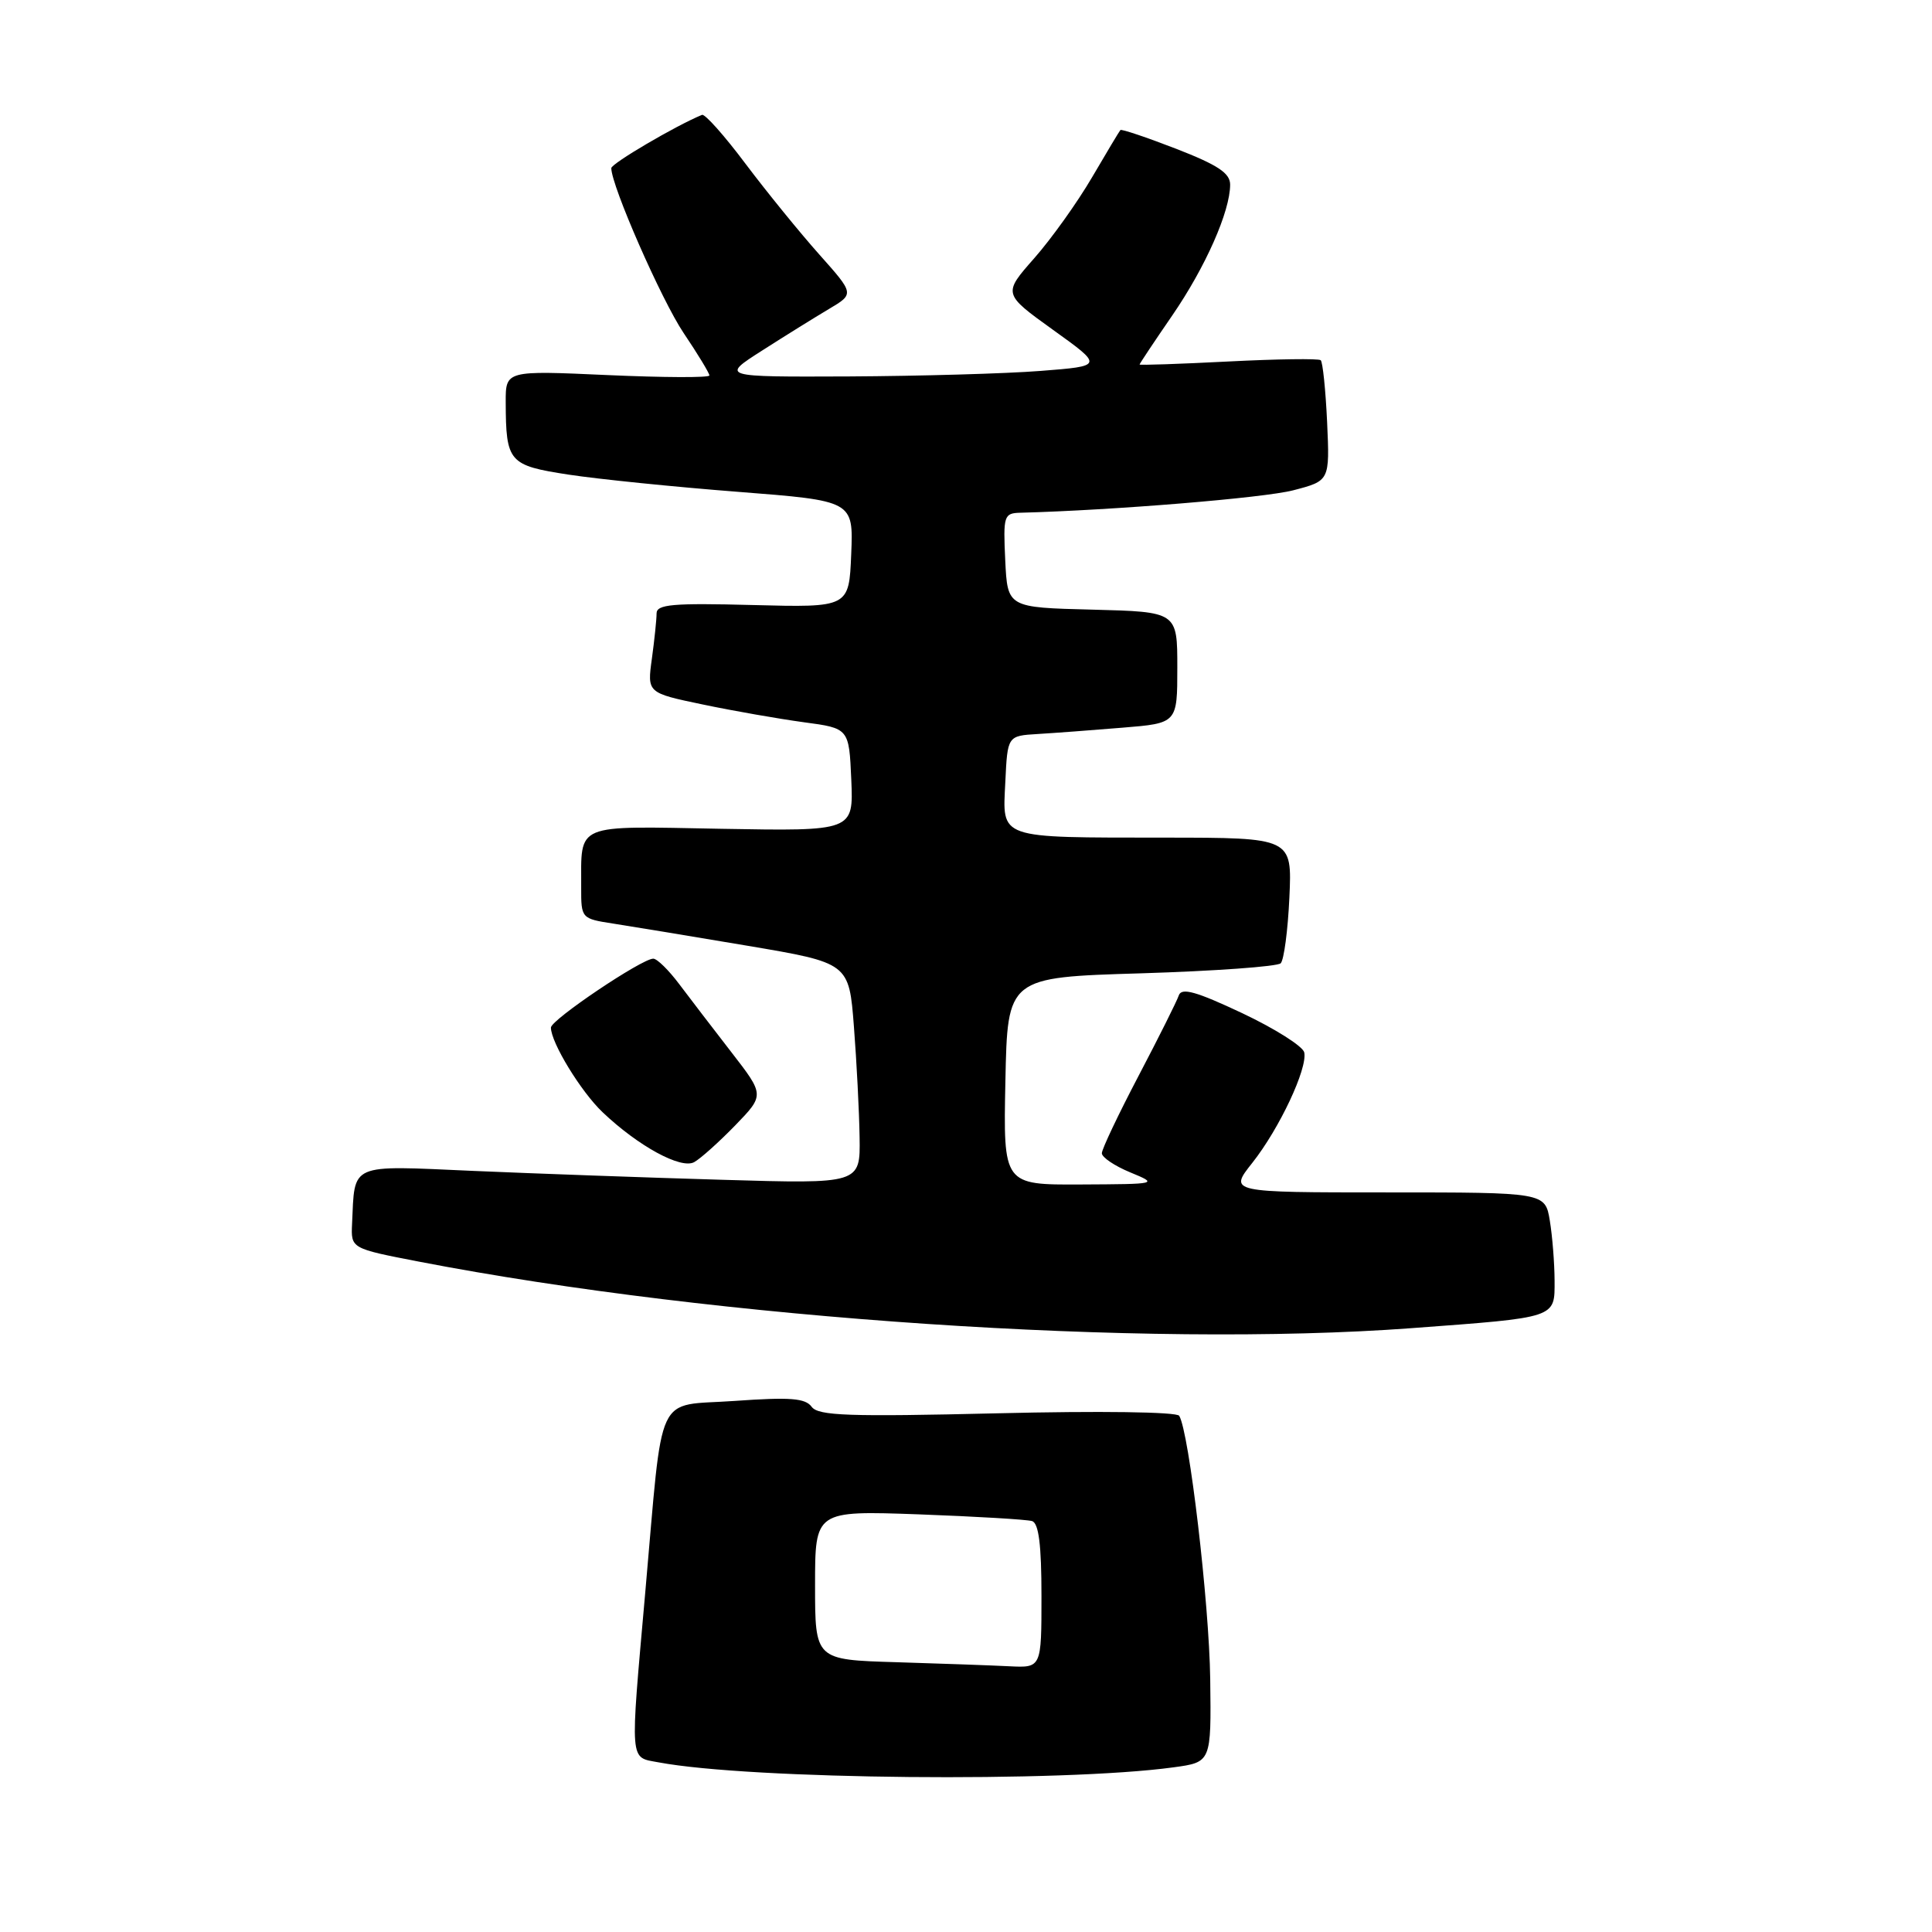 <?xml version="1.0" encoding="UTF-8" standalone="no"?>
<!DOCTYPE svg PUBLIC "-//W3C//DTD SVG 1.1//EN" "http://www.w3.org/Graphics/SVG/1.1/DTD/svg11.dtd" >
<svg xmlns="http://www.w3.org/2000/svg" xmlns:xlink="http://www.w3.org/1999/xlink" version="1.1" viewBox="0 0 256 256">
 <g >
 <path fill="currentColor"
d=" M 155.50 234.18 C 160.50 233.50 160.50 233.50 160.36 222.50 C 160.23 212.40 157.56 189.72 156.25 187.60 C 155.93 187.08 145.69 186.94 132.15 187.27 C 112.44 187.74 108.43 187.60 107.55 186.41 C 106.71 185.26 104.68 185.11 97.34 185.63 C 86.67 186.39 87.92 183.72 85.50 211.00 C 83.47 233.96 83.38 232.79 87.26 233.52 C 99.39 235.80 140.77 236.20 155.50 234.18 Z  M 187.00 175.99 C 206.42 174.55 206.00 174.69 205.99 169.67 C 205.98 167.38 205.70 163.81 205.36 161.75 C 204.74 158.00 204.74 158.00 183.79 158.00 C 162.83 158.00 162.83 158.00 165.94 154.08 C 169.53 149.54 173.27 141.58 172.82 139.45 C 172.64 138.64 168.94 136.30 164.58 134.24 C 158.51 131.38 156.56 130.83 156.20 131.89 C 155.95 132.64 153.55 137.44 150.87 142.55 C 148.19 147.66 146.00 152.27 146.00 152.81 C 146.00 153.35 147.69 154.49 149.75 155.34 C 153.49 156.89 153.48 156.90 143.22 156.95 C 132.94 157.00 132.94 157.00 133.22 143.25 C 133.50 129.50 133.50 129.50 151.20 128.97 C 160.94 128.67 169.26 128.07 169.70 127.64 C 170.13 127.20 170.65 123.28 170.85 118.92 C 171.21 111.00 171.21 111.00 154.36 110.99 C 132.03 110.97 132.84 111.25 133.21 103.62 C 133.50 97.50 133.50 97.50 137.50 97.26 C 139.70 97.13 144.76 96.75 148.75 96.42 C 156.00 95.83 156.00 95.83 156.00 88.45 C 156.00 81.07 156.00 81.07 144.75 80.78 C 133.50 80.50 133.50 80.50 133.20 74.25 C 132.92 68.32 133.02 68.00 135.20 67.94 C 147.43 67.62 167.46 65.98 171.35 64.97 C 176.20 63.71 176.20 63.71 175.85 55.94 C 175.65 51.66 175.27 47.96 175.00 47.73 C 174.72 47.49 169.21 47.57 162.75 47.90 C 156.29 48.23 151.00 48.41 151.00 48.30 C 151.00 48.19 152.95 45.26 155.33 41.80 C 159.74 35.38 163.00 28.01 163.00 24.46 C 163.00 22.94 161.36 21.86 155.86 19.72 C 151.93 18.20 148.60 17.08 148.46 17.23 C 148.32 17.38 146.63 20.20 144.70 23.50 C 142.77 26.80 139.33 31.62 137.04 34.22 C 132.89 38.93 132.89 38.93 139.55 43.72 C 146.21 48.50 146.21 48.50 137.86 49.15 C 133.26 49.51 121.85 49.83 112.50 49.88 C 95.50 49.95 95.50 49.95 101.00 46.44 C 104.03 44.50 108.01 42.03 109.86 40.93 C 113.21 38.94 113.21 38.94 108.56 33.72 C 106.00 30.85 101.61 25.45 98.80 21.72 C 96.00 17.98 93.40 15.06 93.02 15.22 C 89.50 16.67 81.00 21.67 81.00 22.28 C 81.00 24.60 87.64 39.74 90.58 44.12 C 92.46 46.91 94.00 49.45 94.00 49.75 C 94.00 50.06 87.92 50.03 80.50 49.70 C 67.00 49.09 67.00 49.09 67.01 53.29 C 67.04 61.25 67.40 61.67 75.34 62.89 C 79.28 63.49 89.38 64.52 97.79 65.17 C 113.08 66.36 113.08 66.36 112.79 73.43 C 112.50 80.50 112.50 80.50 99.75 80.17 C 89.15 79.89 87.00 80.08 87.00 81.28 C 87.00 82.07 86.72 84.77 86.38 87.26 C 85.75 91.81 85.75 91.81 93.13 93.35 C 97.18 94.20 103.20 95.25 106.50 95.70 C 112.50 96.50 112.50 96.50 112.80 103.32 C 113.09 110.13 113.09 110.13 95.60 109.82 C 75.88 109.46 77.04 108.97 77.01 117.61 C 77.00 121.69 77.04 121.73 81.25 122.38 C 83.59 122.74 91.58 124.06 99.00 125.31 C 112.50 127.59 112.50 127.59 113.15 136.05 C 113.51 140.70 113.85 147.28 113.90 150.69 C 114.00 156.87 114.00 156.87 95.75 156.33 C 85.71 156.04 70.84 155.50 62.71 155.15 C 46.12 154.42 47.03 154.02 46.65 162.17 C 46.50 165.43 46.50 165.43 55.50 167.17 C 95.03 174.81 151.74 178.61 187.00 175.99 Z  M 97.41 149.13 C 101.31 145.10 101.31 145.10 96.91 139.42 C 94.48 136.29 91.38 132.23 90.00 130.40 C 88.62 128.56 87.08 127.04 86.57 127.03 C 85.10 126.99 73.00 135.13 73.00 136.16 C 73.00 138.14 76.97 144.64 79.84 147.37 C 84.57 151.87 90.23 154.95 91.98 153.99 C 92.82 153.53 95.26 151.34 97.41 149.13 Z  M 118.75 220.25 C 108.00 219.93 108.00 219.93 108.00 210.05 C 108.00 200.17 108.00 200.17 121.75 200.66 C 129.31 200.94 136.06 201.34 136.75 201.55 C 137.64 201.82 138.00 204.72 138.00 211.47 C 138.00 221.00 138.00 221.00 133.75 220.79 C 131.41 220.67 124.66 220.43 118.75 220.25 Z "/>
</g>
</svg>